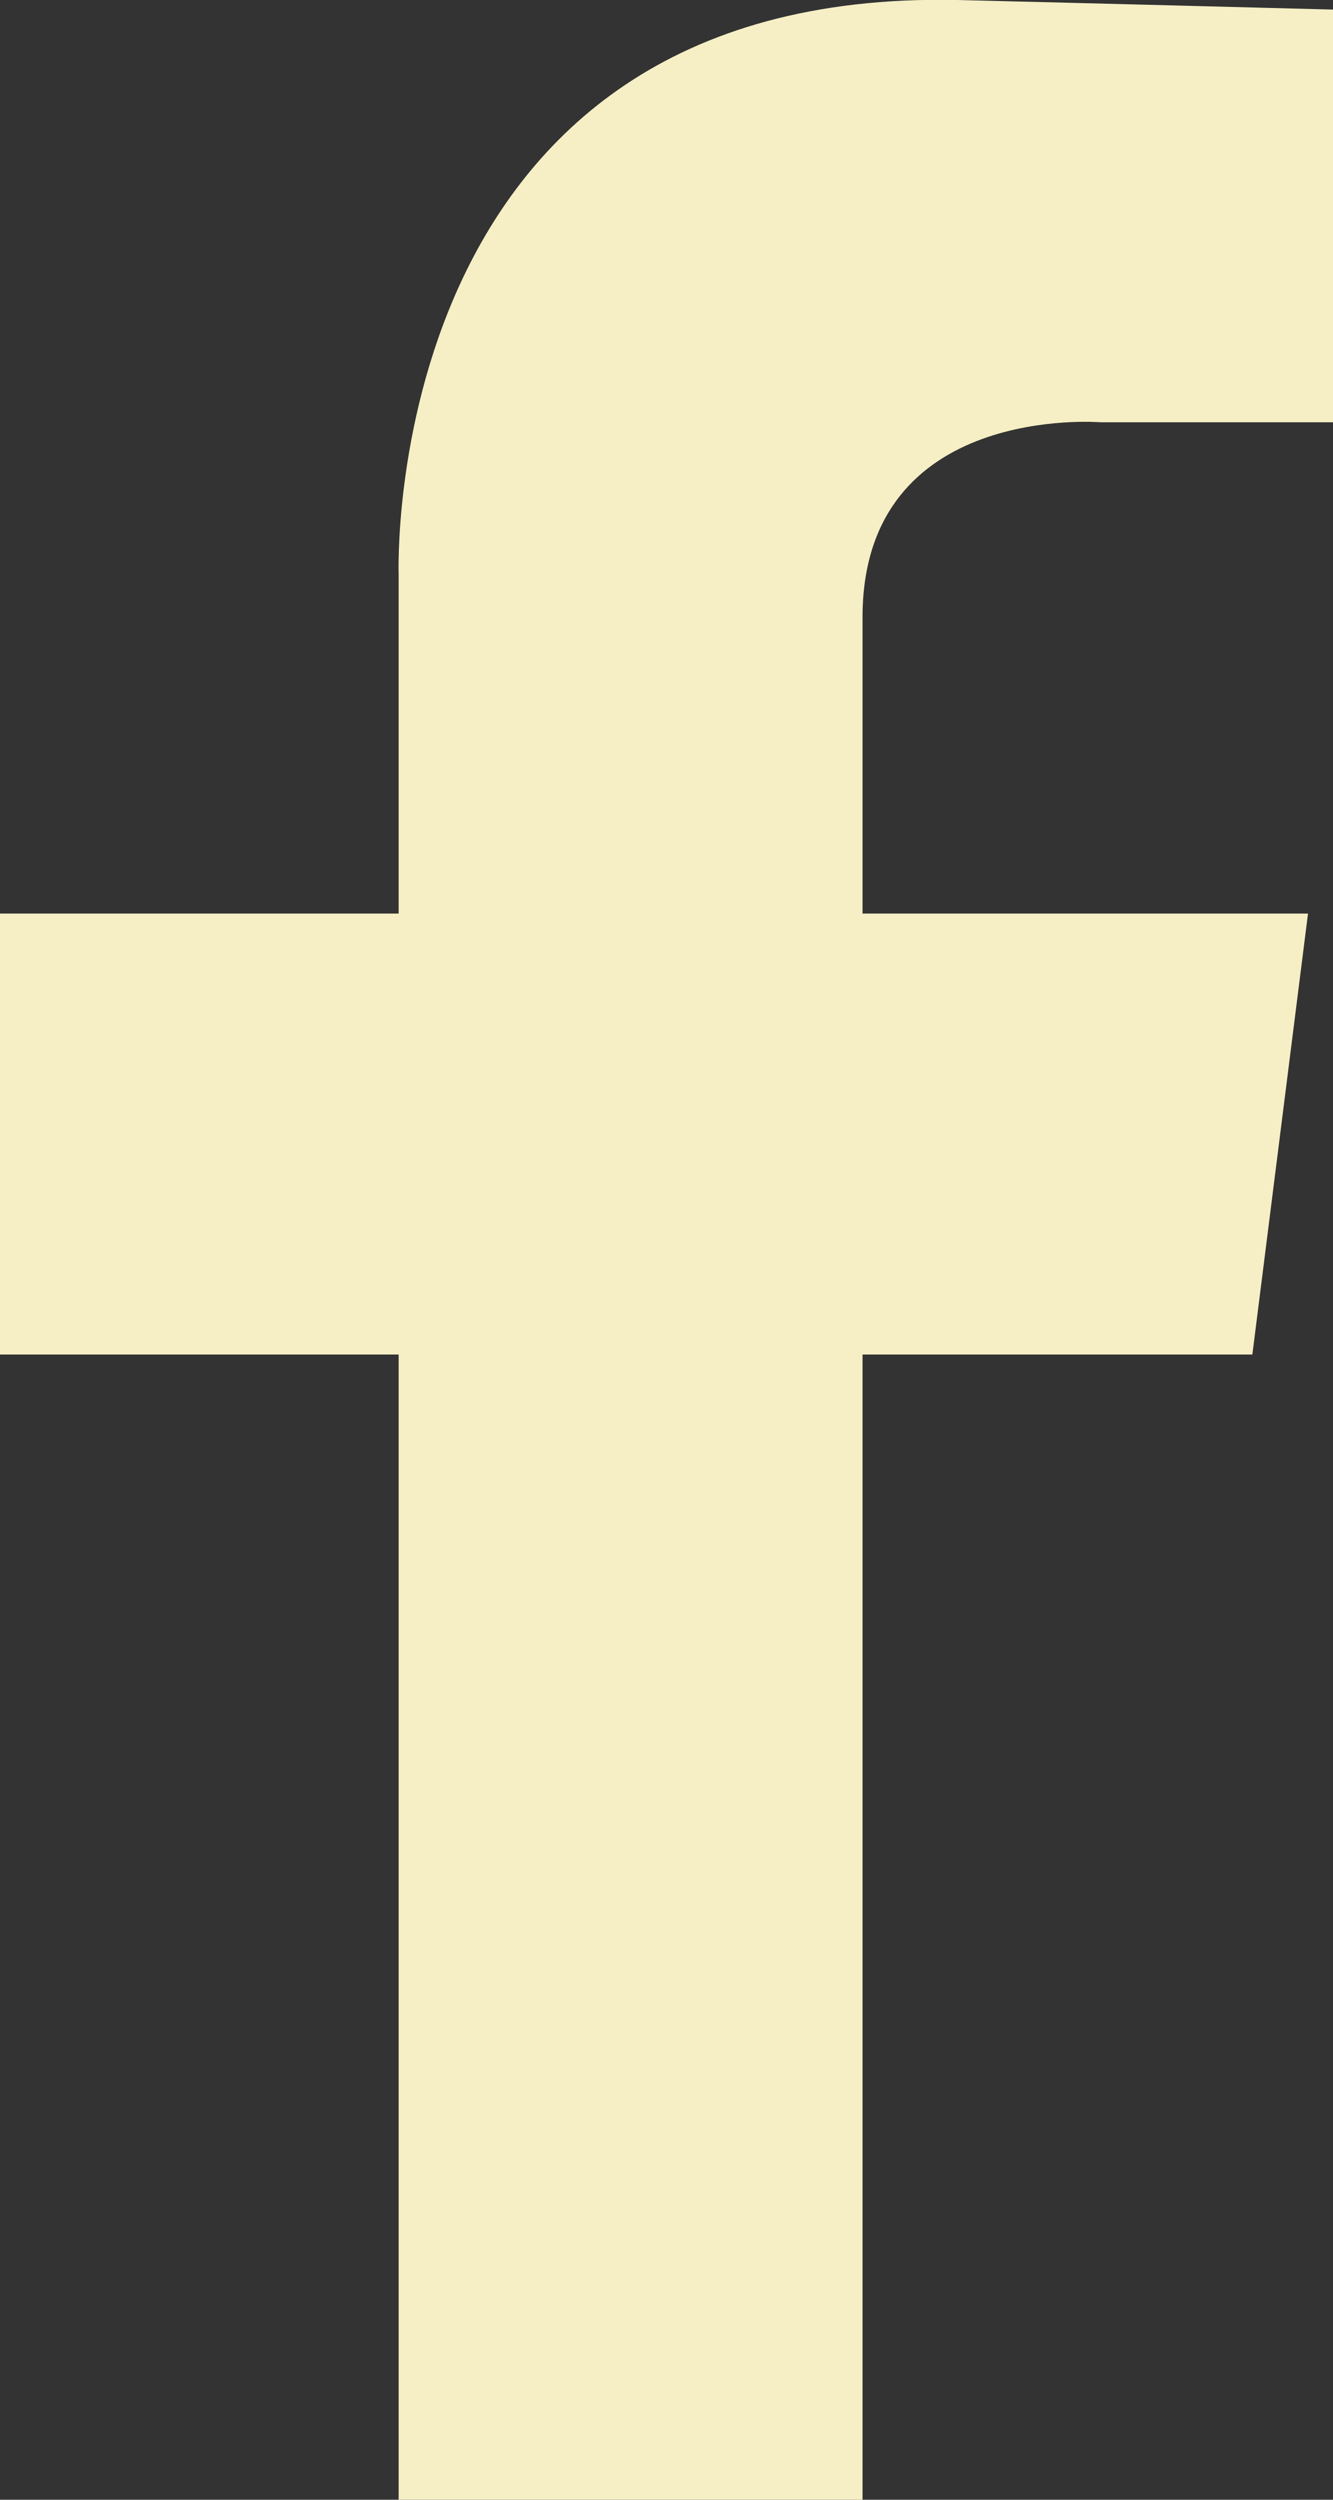 <svg xmlns="http://www.w3.org/2000/svg" xmlns:xlink="http://www.w3.org/1999/xlink" width="16" height="30" viewBox="0 0 16 30">
  <rect x="0" y="0" width="16" height="30" fill="#333333" stroke="none"/>
  <defs>
    <clipPath id="clip-path">
      <rect id="Rectangle_18" data-name="Rectangle 18" width="16" height="30" transform="translate(0 0)" fill="none"/>
    </clipPath>
  </defs>
  <g id="Vector_Smart_Object" data-name="Vector Smart Object" transform="translate(0 0)">
    <g id="Group_30" data-name="Group 30">
      <g id="Group_29" data-name="Group 29" clip-path="url(#clip-path)">
        <path id="Path_6" data-name="Path 6" d="M16,5.068H13.214s-2.861-.24-2.861,2.339v3.557H15.7l-.668,5.292H10.353V30H4.785V16.256H0V10.964H4.785V6.9S4.532-.145,11.489,0C13.414.047,14.88.086,16,.115Z" fill="#f6efc5"/>
      </g>
    </g>
  </g>
</svg>
